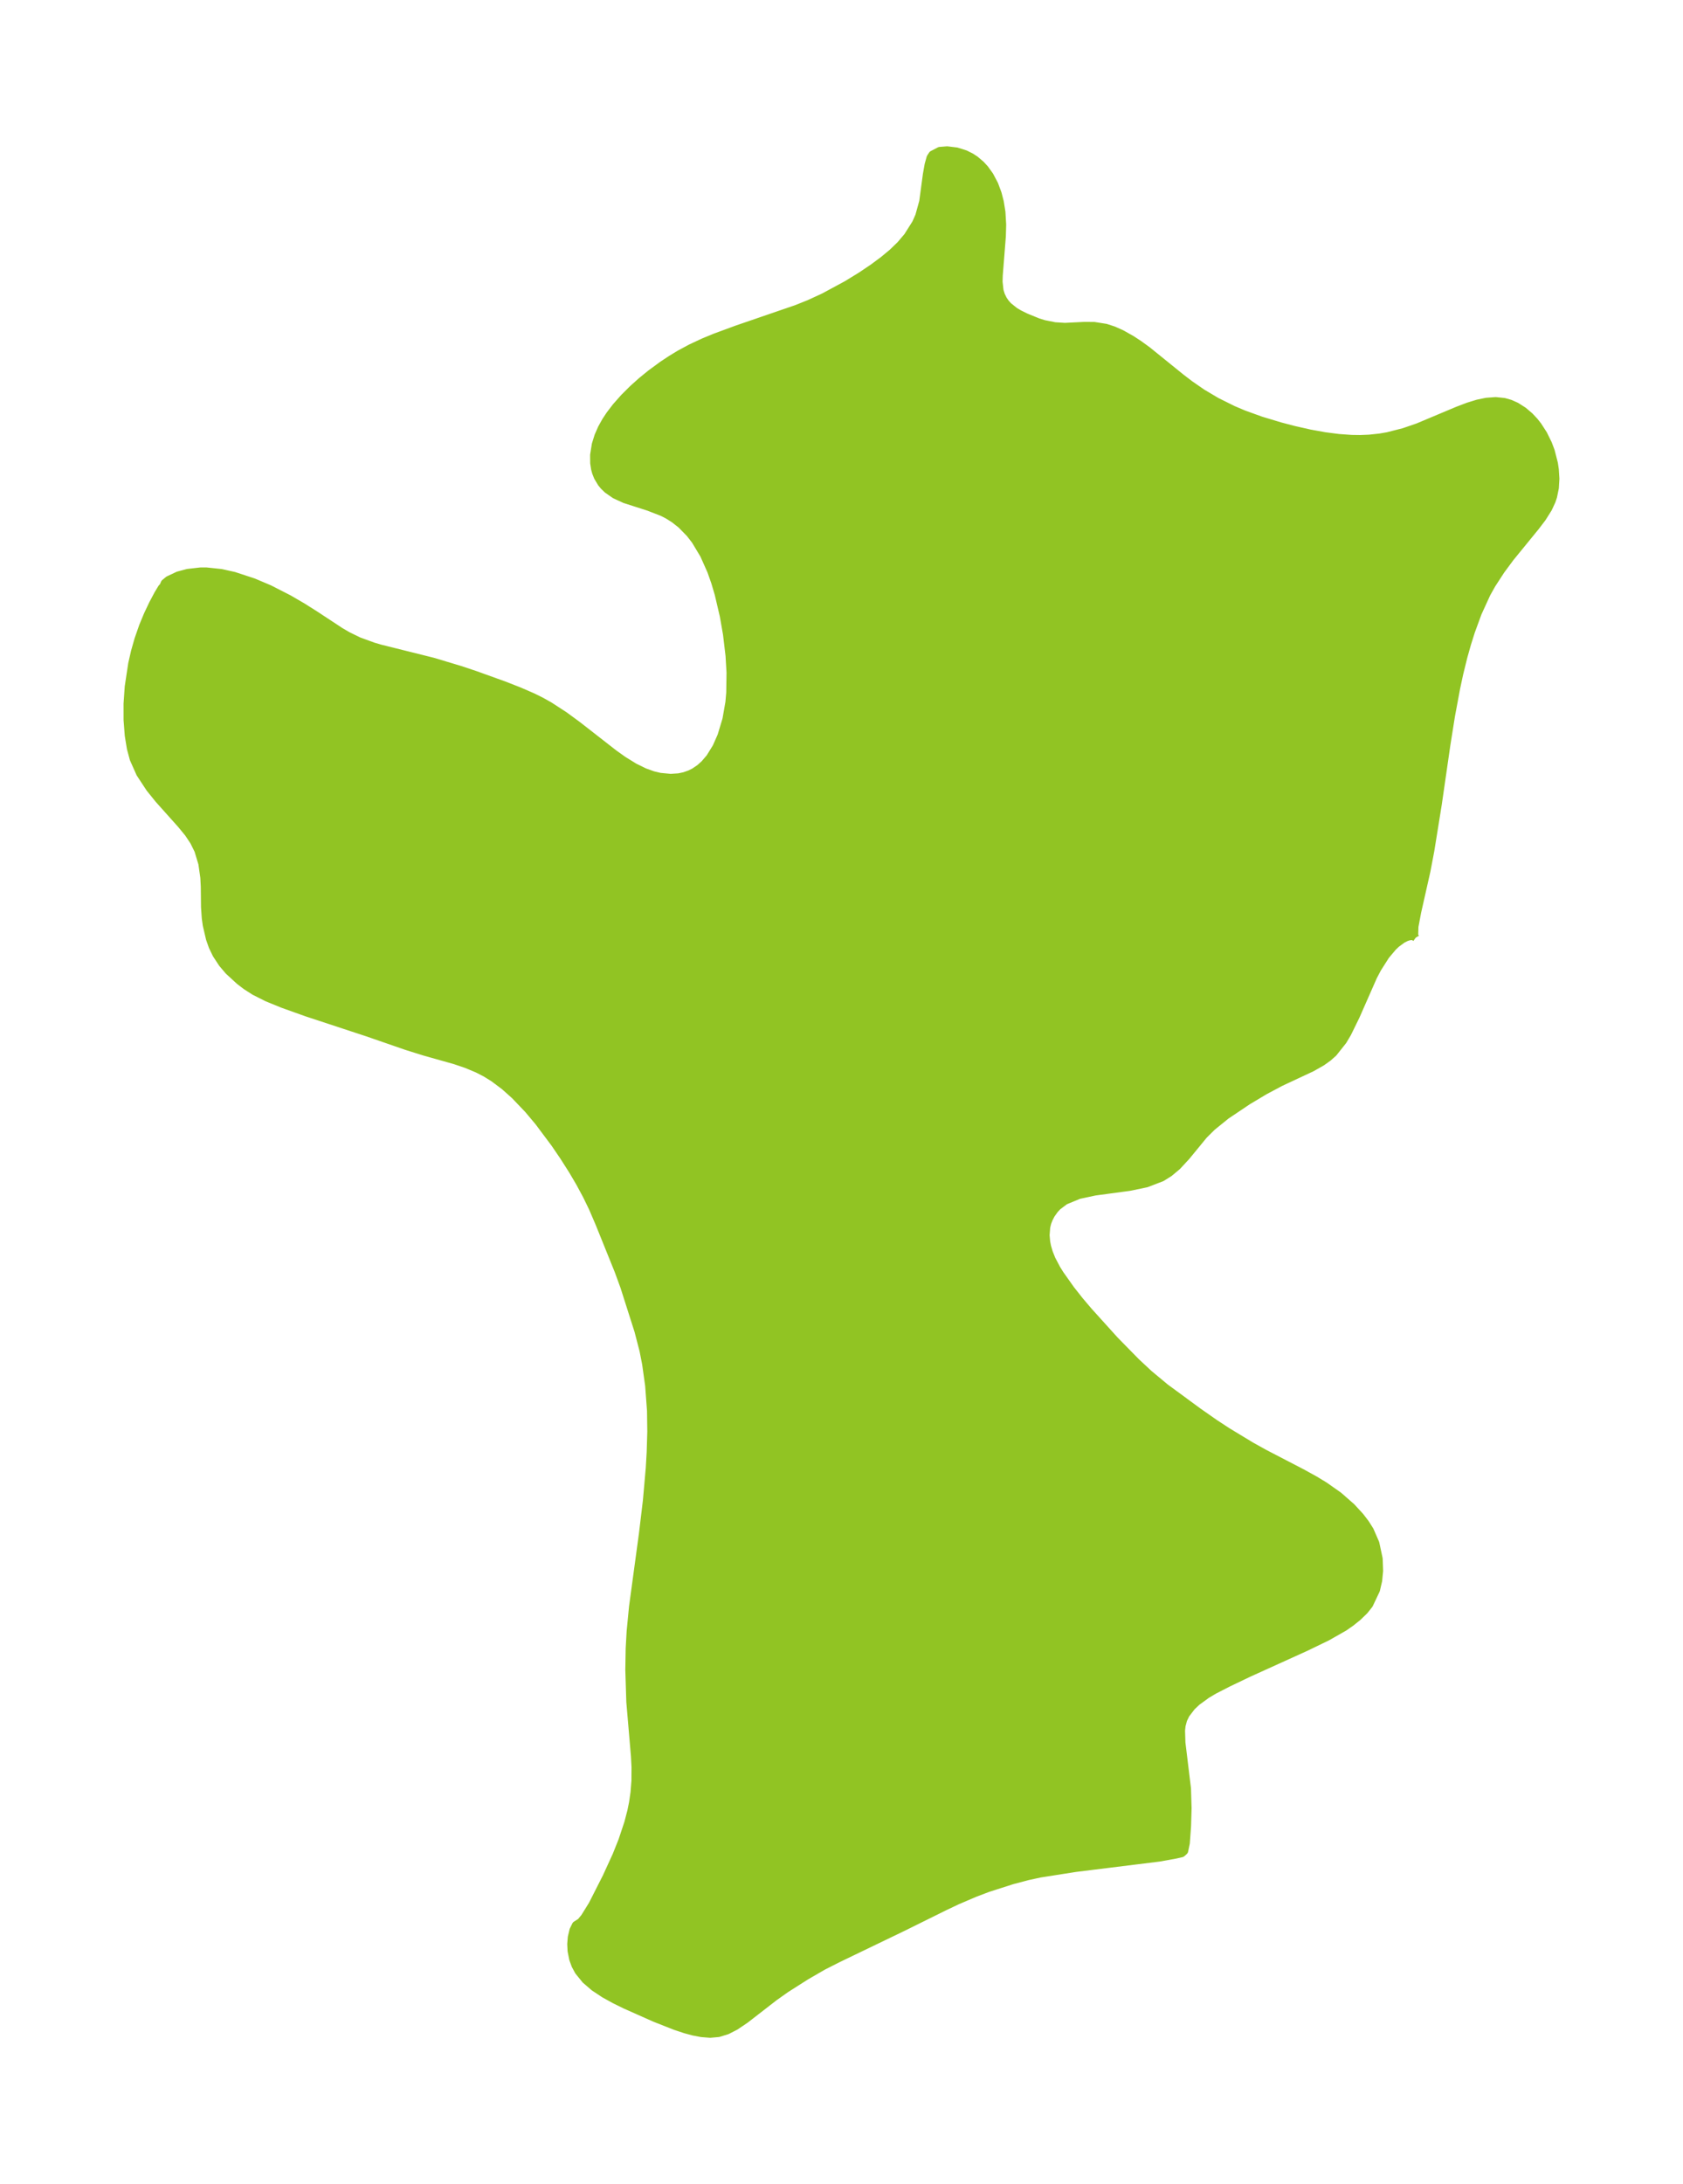 <?xml version="1.0" encoding="UTF-8"?>
<!DOCTYPE svg  PUBLIC '-//W3C//DTD SVG 1.1//EN'  'http://www.w3.org/Graphics/SVG/1.1/DTD/svg11.dtd'>
<svg width="216.23pt" height="280.51pt" version="1.1" viewBox="0 0 216.23 280.51" xmlns="http://www.w3.org/2000/svg" xmlns:xlink="http://www.w3.org/1999/xlink">
 <defs>
  <style type="text/css">*{stroke-linejoin: round; stroke-linecap: butt}</style>
 </defs>
 <g id="figure_1">
  <g id="patch_1">
   <path d="m0 280.51h216.23v-280.51h-216.23v280.51z" fill="none"/>
  </g>
  <g id="axes_1">
   <g id="PatchCollection_1">
    <defs>
     <path id="m79c6ac39fa" d="m181.88-160.07-0.222-0.157-0.249-0.053-0.34 0.03-0.391 0.123-0.49 0.247-0.775 0.567-0.455 0.431-0.922 1.098-1.058 1.66-0.533 1.013-2.244 5.093-1.08 2.207-0.579 0.975-1.232 1.552-0.674 0.598-0.813 0.579-1.277 0.724-4.005 1.873-2.034 1.08-2.176 1.3-2.786 1.869-1.814 1.468-1.066 1.057-2.238 2.729-1.177 1.272-1.015 0.85-0.977 0.611-1.968 0.755-2.162 0.45-4.452 0.601-2.062 0.441-1.781 0.737-0.937 0.702-0.398 0.424-0.447 0.629-0.303 0.586-0.187 0.5-0.13 0.528-0.08 1.047 0.075 0.864 0.115 0.583 0.229 0.784 0.349 0.871 0.644 1.22 0.436 0.699 1.385 1.955 1.128 1.429 1.156 1.362 3.351 3.709 2.754 2.808 1.643 1.533 2.118 1.76 4.208 3.09 2.071 1.449 1.662 1.091 3.068 1.858 1.69 0.94 4.845 2.515 1.662 0.917 1.233 0.748 1.816 1.277 1.651 1.447 1.109 1.206 0.68 0.888 0.57 0.901 0.719 1.649 0.427 2.003 0.056 1.556-0.123 1.253-0.28 1.203-0.886 1.872-0.614 0.773-0.854 0.826-0.881 0.708-0.869 0.603-2.184 1.242-2.723 1.318-7.337 3.327-2.683 1.284-1.786 0.918-0.923 0.548-1.279 0.929-0.671 0.634-0.749 0.98-0.333 0.685-0.205 0.769-0.067 0.625 0.049 1.572 0.716 5.894 0.075 2.528-0.066 2.276-0.161 2.202-0.213 1.009-0.21 0.199-0.132 0.102-0.775 0.176-2.108 0.38-10.74 1.331-4.56 0.716-1.579 0.343-1.996 0.525-3.104 0.994-1.683 0.637-2.257 0.965-1.649 0.78-5.271 2.61-8.435 4.065-1.923 0.976-2.184 1.265-2.576 1.639-1.487 1.052-3.724 2.886-1.27 0.858-1.073 0.549-1.109 0.343-1.065 0.094-1.107-0.086-1.027-0.195-1.055-0.283-1.268-0.42-2.624-1.033-3.816-1.696-1.385-0.681-1.329-0.735-1.284-0.851-1.122-0.964-0.894-1.105-0.407-0.753-0.293-0.796-0.211-1.054-0.043-0.878 0.07-0.876 0.218-0.919 0.325-0.656 0.325-0.206 0.302-0.196 0.492-0.599 1.003-1.616 1.797-3.54 1.273-2.777 0.768-1.921 0.752-2.261 0.393-1.508 0.219-1.073 0.192-1.319 0.119-1.517 0.01-1.748-0.073-1.409-0.596-6.973-0.128-4.123 0.047-2.724 0.122-2.19 0.309-3.188 1.274-9.385 0.507-4.237 0.366-4.15 0.121-2.079 0.077-2.623-0.035-2.684-0.241-3.25-0.387-2.763-0.343-1.747-0.651-2.506-1.818-5.702-0.744-2.03-2.459-6.09-0.838-1.951-0.771-1.589-0.887-1.648-0.938-1.594-1.13-1.776-1.149-1.687-2.079-2.781-1.333-1.587-1.724-1.806-1.313-1.174-1.387-1.042-1.036-0.643-1.031-0.532-1.425-0.597-1.469-0.499-3.989-1.125-2.267-0.711-5.02-1.737-7.781-2.561-3.1-1.109-1.976-0.806-1.639-0.824-1.079-0.692-0.847-0.646-1.401-1.287-0.806-0.949-0.771-1.176-0.489-1.01-0.35-0.992-0.411-1.759-0.126-0.905-0.097-1.392-0.029-2.631-0.061-1.187-0.255-1.788-0.512-1.696-0.564-1.14-0.701-1.054-0.92-1.121-2.897-3.24-1.142-1.417-1.247-1.899-0.831-1.864-0.367-1.361-0.272-1.656-0.153-1.987-0.002-2.102 0.15-2.166 0.448-2.955 0.36-1.578 0.437-1.536 0.596-1.711 0.603-1.453 0.67-1.413 0.662-1.246 0.481-0.797 0.209-0.225 0.168-0.402 0.485-0.405 1.241-0.586 1.238-0.331 1.619-0.184 0.781-0.002 1.896 0.2 1.645 0.367 2.503 0.822 2.058 0.872 2.46 1.257 1.777 1.034 1.609 1.015 3.243 2.134 0.94 0.55 1.44 0.704 1.882 0.686 0.9 0.263 6.734 1.679 3.484 1.046 1.949 0.65 3.665 1.319 1.989 0.776 1.743 0.757 1.02 0.503 1.127 0.629 1.946 1.265 1.649 1.211 4.724 3.681 1.15 0.818 1.456 0.902 1.305 0.638 1.085 0.388 0.886 0.212 1.372 0.132 1.049-0.07 0.713-0.149 0.728-0.256 0.572-0.289 0.675-0.458 0.618-0.553 0.696-0.817 0.827-1.34 0.642-1.452 0.638-2.116 0.382-2.186 0.109-1.246 0.035-2.58-0.127-2.172-0.329-2.766-0.41-2.344-0.654-2.793-0.446-1.509-0.512-1.454-0.926-2.079-1.1-1.833-0.704-0.911-1.11-1.135-0.908-0.715-0.795-0.502-0.699-0.361-1.796-0.697-3.043-0.976-1.266-0.581-0.981-0.682-0.452-0.439-0.318-0.387-0.466-0.776-0.233-0.587-0.125-0.459-0.115-0.74-0.009-1.044 0.215-1.353 0.342-1.094 0.441-1.002 0.501-0.899 0.54-0.819 0.785-1.026 1.036-1.172 1.143-1.137 1.107-0.991 1.17-0.954 1.536-1.127 1.136-0.751 1.098-0.663 1.382-0.744 1.591-0.745 1.48-0.614 2.882-1.062 7.624-2.617 1.647-0.659 1.877-0.864 2.958-1.598 1.827-1.121 1.54-1.037 1.335-0.991 1.16-0.965 1.026-0.994 0.911-1.076 1.063-1.682 0.419-0.943 0.51-1.839 0.471-3.499 0.222-1.245 0.252-0.907 0.257-0.391 0.933-0.485 0.955-0.077 1.218 0.149 1.104 0.35 0.737 0.366 0.562 0.369 0.725 0.619 0.492 0.536 0.625 0.867 0.609 1.155 0.428 1.152 0.279 1.084 0.21 1.311 0.095 1.613-0.042 1.482-0.398 5.024-0.024 0.829 0.124 1.125 0.181 0.589 0.283 0.575 0.295 0.427 0.362 0.403 0.813 0.649 0.579 0.345 0.861 0.425 1.56 0.635 0.755 0.235 1.394 0.279 1.296 0.082 2.505-0.125 1.258 0.008 1.495 0.236 0.992 0.322 1.004 0.446 1.33 0.748 0.959 0.631 1.062 0.771 4.346 3.516 1.129 0.862 1.579 1.089 1.82 1.081 2.147 1.067 1.377 0.581 2.197 0.793 2.506 0.754 1.698 0.445 2.059 0.466 1.927 0.349 1.8 0.233 1.66 0.118 1.092 0.015 1.156-0.047 1.361-0.146 1.016-0.175 2.071-0.527 1.823-0.628 5.073-2.131 1.372-0.523 1.221-0.376 1.123-0.233 1.187-0.087 1.099 0.114 0.763 0.217 0.782 0.349 0.928 0.592 0.803 0.686 0.609 0.65 0.449 0.568 0.706 1.096 0.603 1.225 0.351 0.932 0.41 1.6 0.116 0.781 0.073 1.179-0.069 1.171-0.232 1.123-0.186 0.556-0.448 0.966-0.761 1.211-0.858 1.127-3.258 3.992-1.182 1.599-1.189 1.827-0.658 1.174-1.137 2.483-0.872 2.38-0.506 1.605-0.463 1.645-0.535 2.172-0.398 1.856-0.666 3.574-0.584 3.673-1.115 7.708-0.953 5.909-0.493 2.595-1.188 5.266-0.357 1.887-0.038 1.169 0.172 0.28" stroke="#91c423"/>
    </defs>
    <g clip-path="url(#p1452e32d93)">
     <use y="280.512" fill="#91c423" stroke="#91c423" xlink:href="#m79c6ac39fa"/>
    </g>
   </g>
  </g>
 </g>
 <defs>
  <clipPath id="p1452e32d93">
   <rect x="7.2" y="7.2" width="201.83" height="266.11"/>
  </clipPath>
 </defs>
</svg>
